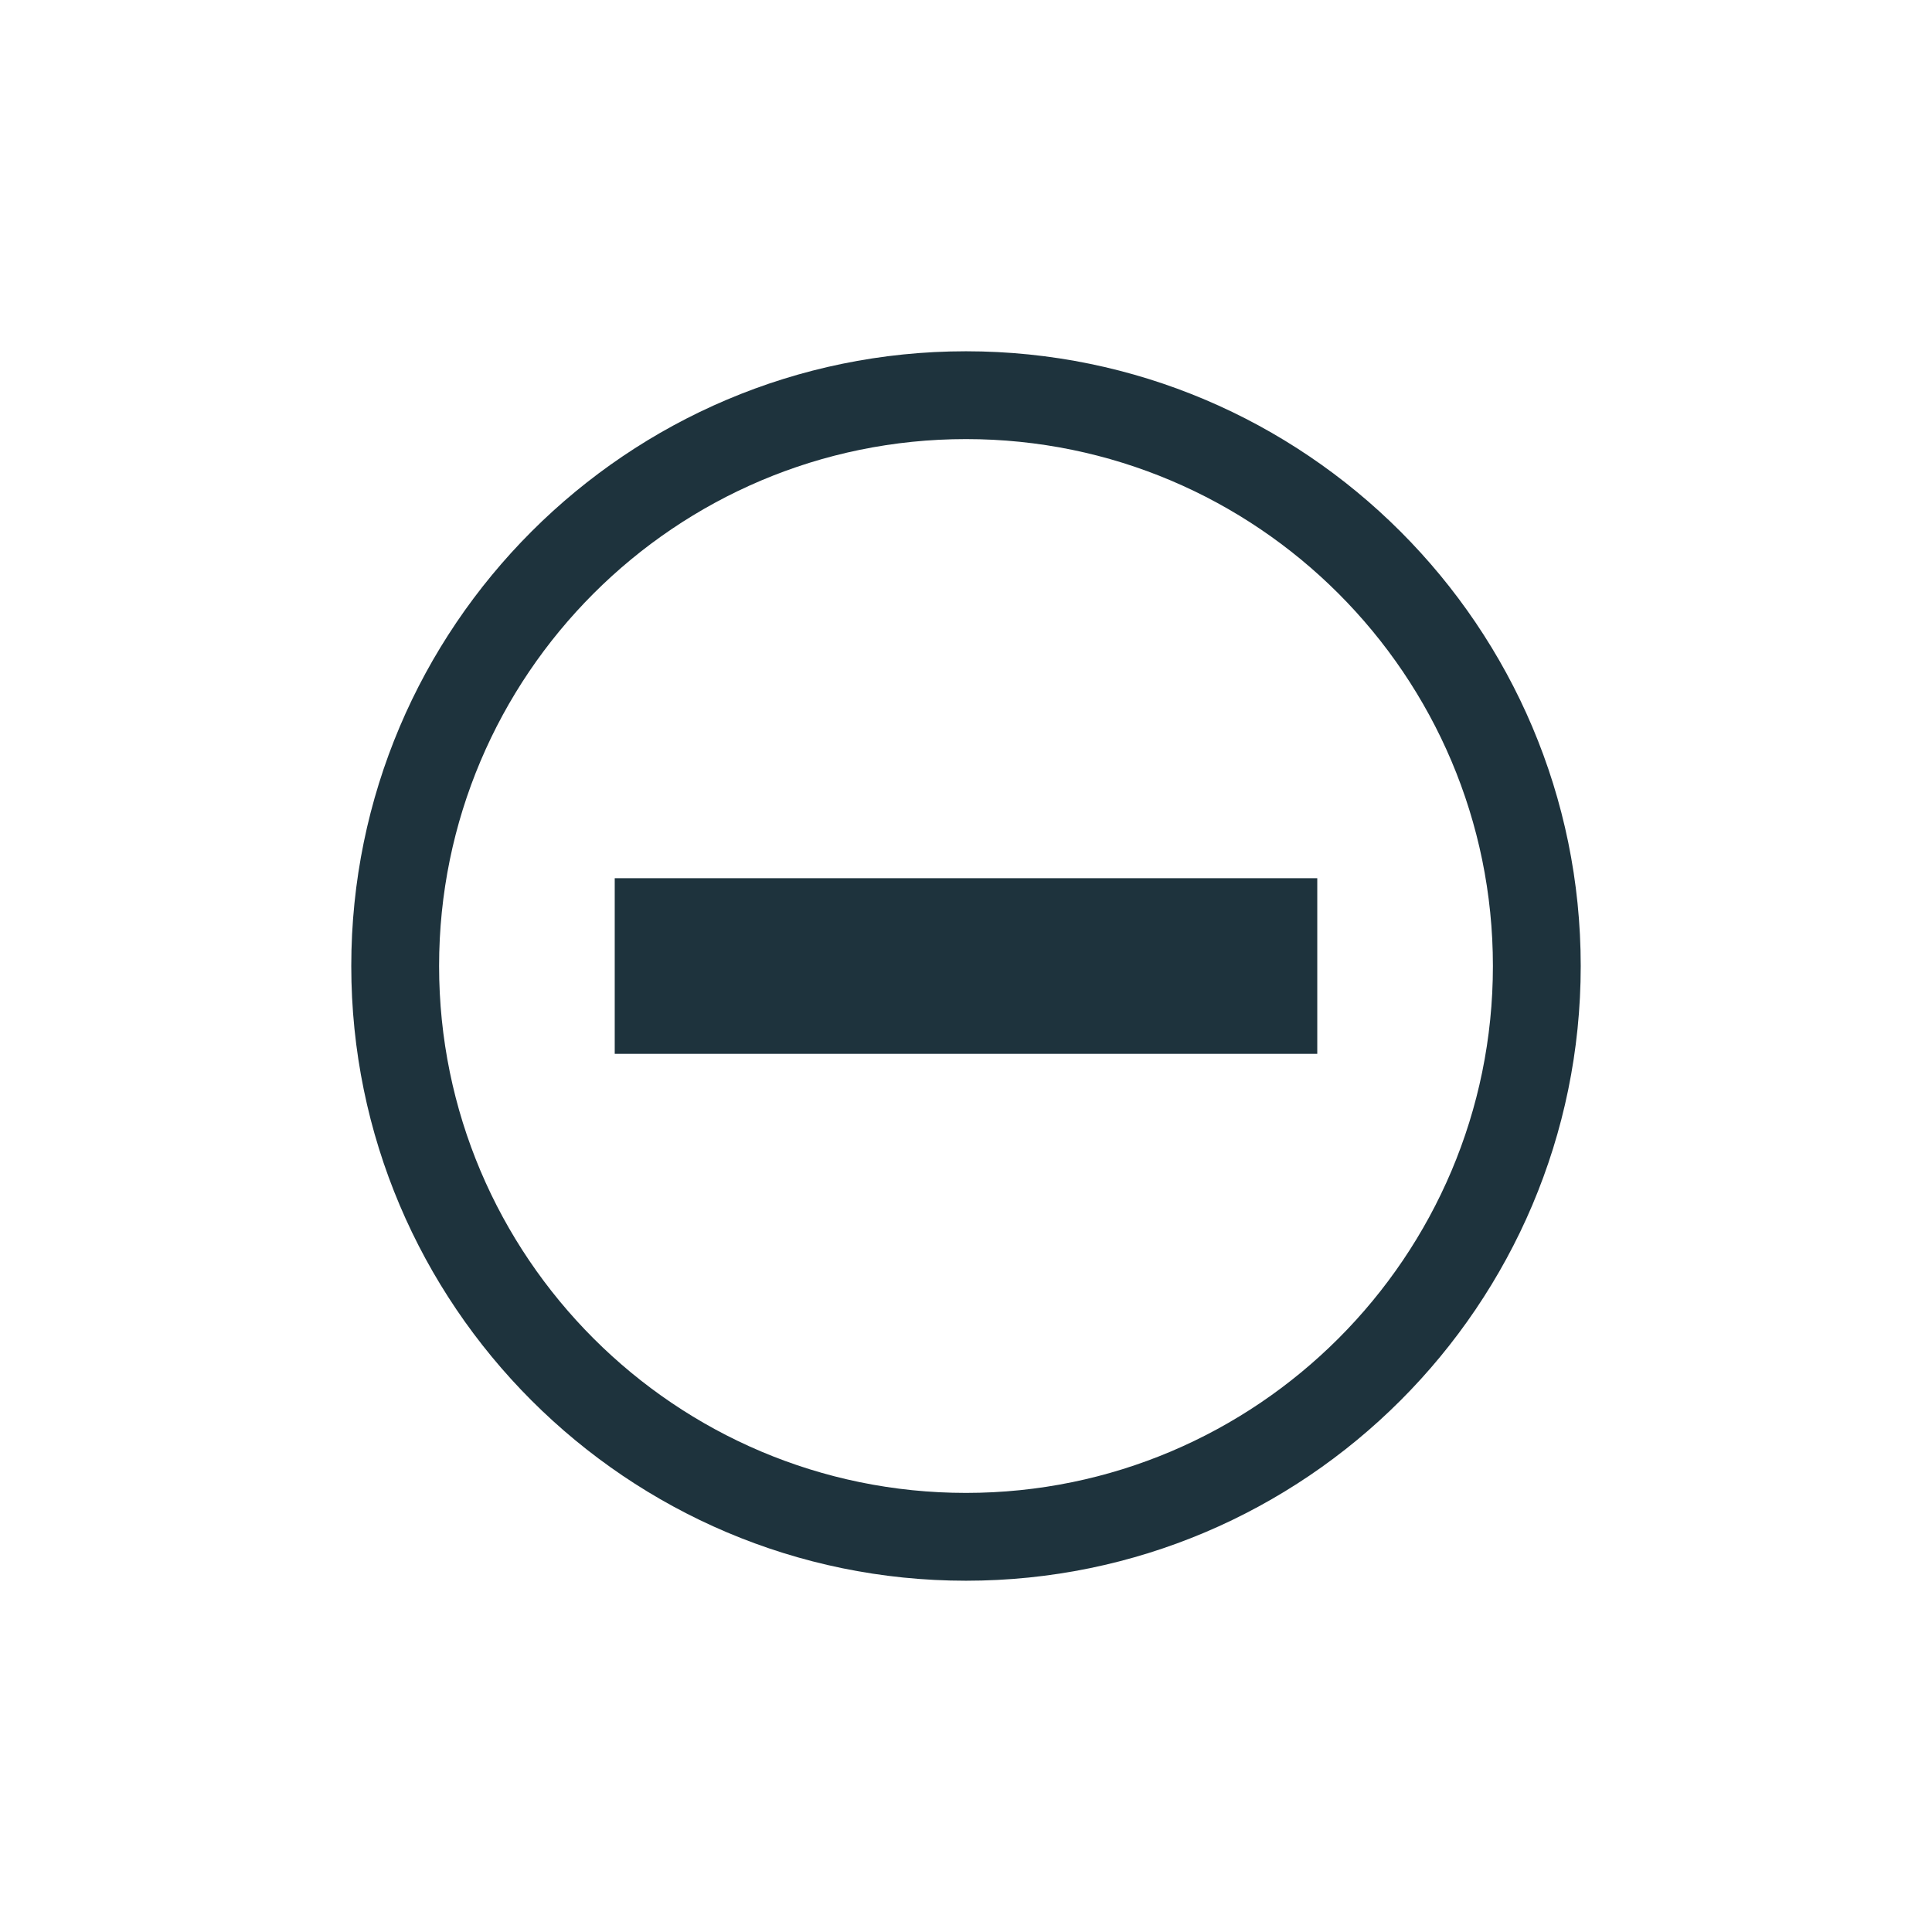 <svg xmlns="http://www.w3.org/2000/svg" width="22" height="22"><path d="M11 4c-3.86 0-7 3.14-7 7s3.14 7 7 7 7-3.14 7-7-3.14-7-7-7zm0 1c3.31 0 6 2.69 6 6s-2.69 6-6 6-6-2.69-6-6 2.69-6 6-6zm-4 5v2h8v-2z" fill="#1e333d"/></svg>